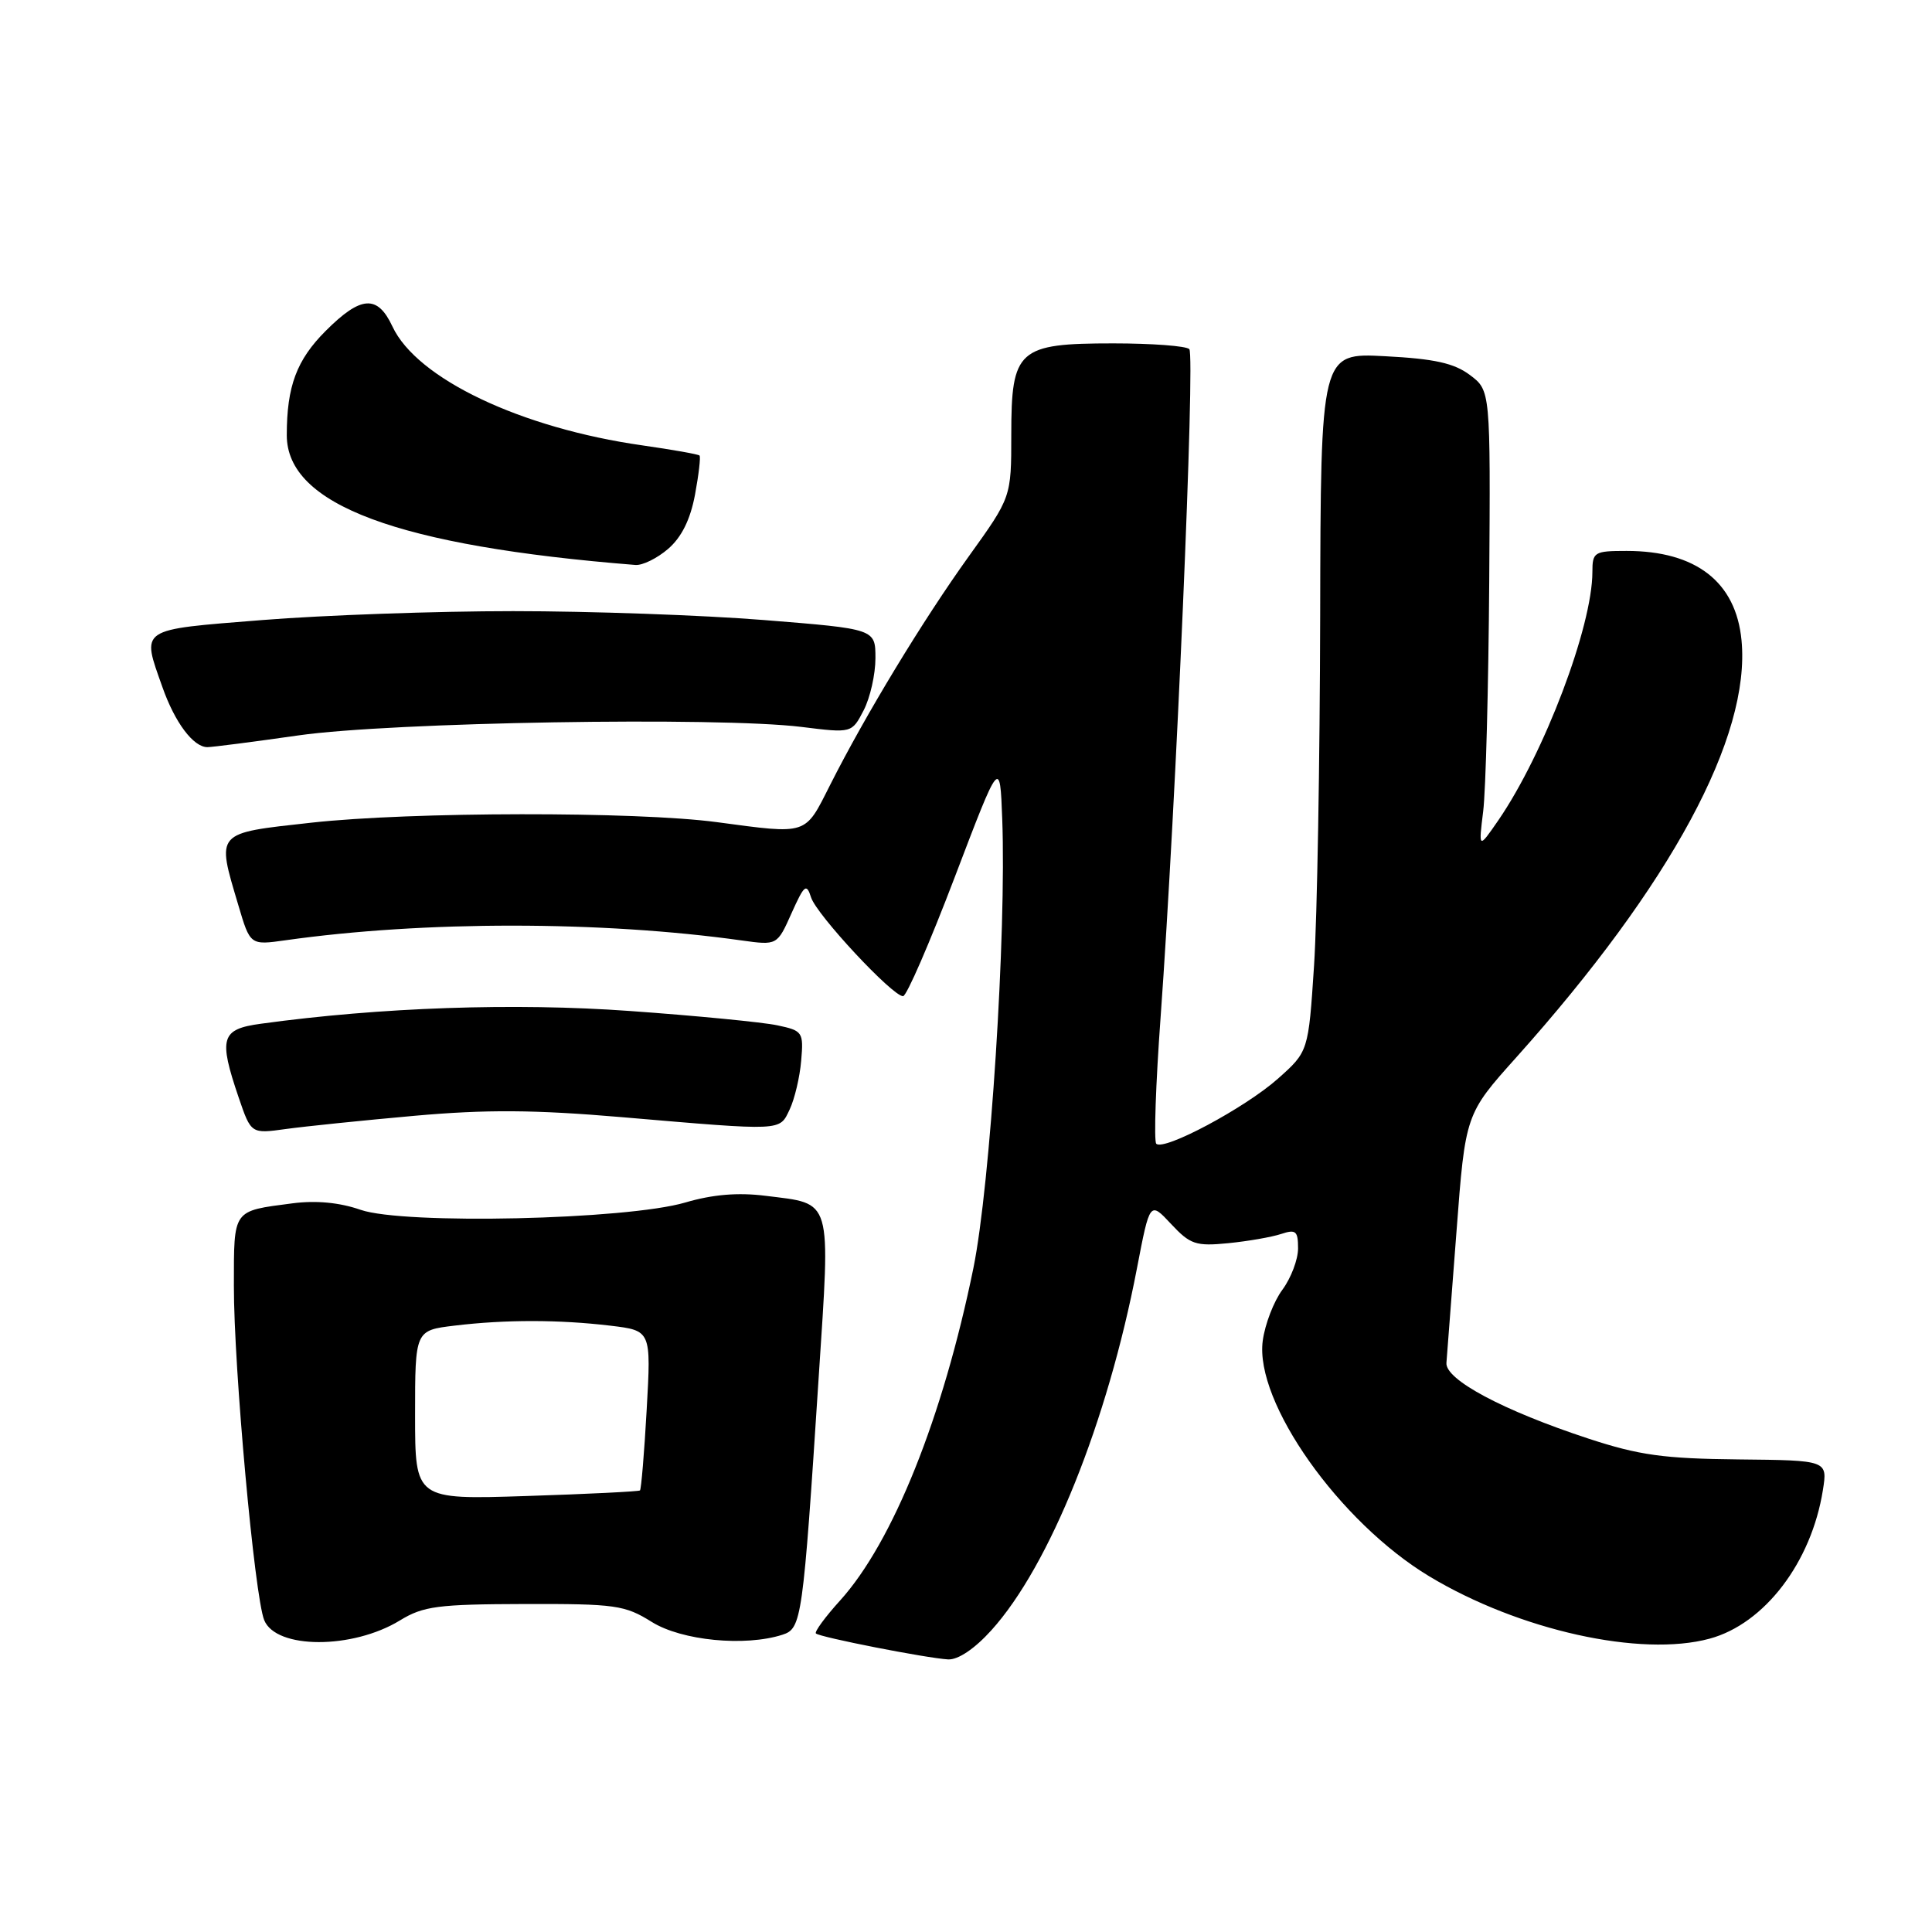 <?xml version="1.0" encoding="UTF-8" standalone="no"?>
<!DOCTYPE svg PUBLIC "-//W3C//DTD SVG 1.1//EN" "http://www.w3.org/Graphics/SVG/1.1/DTD/svg11.dtd" >
<svg xmlns="http://www.w3.org/2000/svg" xmlns:xlink="http://www.w3.org/1999/xlink" version="1.1" viewBox="0 0 256 256">
 <g >
 <path fill="currentColor"
d=" M 131.36 216.02 C 139.08 207.48 146.75 188.40 150.65 168.07 C 152.36 159.17 152.36 159.17 155.17 162.18 C 157.71 164.90 158.45 165.15 162.74 164.73 C 165.36 164.47 168.51 163.92 169.75 163.51 C 171.71 162.86 172.00 163.11 172.00 165.42 C 172.00 166.89 171.07 169.34 169.93 170.89 C 168.78 172.43 167.61 175.48 167.32 177.66 C 166.23 185.79 177.49 201.71 189.40 208.88 C 201.29 216.03 217.42 219.61 226.54 217.13 C 233.81 215.16 240.02 207.01 241.54 197.46 C 242.17 193.50 242.17 193.50 230.33 193.38 C 220.47 193.28 217.17 192.82 210.50 190.63 C 199.18 186.91 191.46 182.80 191.66 180.58 C 191.74 179.60 192.34 171.79 192.99 163.22 C 194.17 147.63 194.17 147.63 200.95 140.07 C 221.41 117.21 231.99 97.63 230.76 84.84 C 230.02 77.11 224.73 73.00 215.53 73.00 C 211.24 73.00 211.00 73.15 211.00 75.79 C 211.00 83.00 204.61 99.85 198.54 108.69 C 195.91 112.50 195.91 112.50 196.53 107.50 C 196.87 104.75 197.23 91.08 197.33 77.12 C 197.50 51.74 197.50 51.74 194.77 49.69 C 192.68 48.12 190.08 47.54 183.52 47.20 C 175.00 46.75 175.00 46.75 174.93 81.62 C 174.89 100.81 174.53 121.64 174.12 127.92 C 173.37 139.34 173.37 139.34 169.31 142.95 C 164.96 146.81 154.21 152.55 153.21 151.55 C 152.88 151.21 153.14 143.64 153.79 134.72 C 155.81 106.85 158.38 47.05 157.59 46.26 C 157.17 45.84 152.65 45.50 147.53 45.50 C 134.89 45.50 134.00 46.30 134.00 57.59 C 134.00 65.88 134.00 65.88 128.39 73.69 C 122.26 82.23 114.68 94.73 109.98 104.04 C 106.61 110.72 107.12 110.56 95.00 108.94 C 84.31 107.51 54.48 107.55 41.25 109.01 C 28.42 110.43 28.67 110.15 31.58 119.94 C 33.15 125.25 33.15 125.25 37.83 124.59 C 56.16 122.00 79.68 122.01 98.24 124.61 C 102.98 125.27 102.98 125.27 104.88 121.01 C 106.58 117.23 106.86 117.00 107.47 118.91 C 108.20 121.21 118.25 132.00 119.66 132.00 C 120.13 132.00 123.20 124.91 126.50 116.25 C 132.50 100.50 132.50 100.50 132.80 108.50 C 133.37 123.61 131.22 157.02 128.98 168.03 C 124.93 187.82 118.32 204.32 111.33 212.06 C 109.34 214.25 107.90 216.23 108.11 216.44 C 108.61 216.94 122.80 219.72 125.63 219.88 C 126.95 219.95 129.15 218.47 131.36 216.02 Z  M 53.00 214.71 C 56.09 212.82 58.01 212.57 69.50 212.54 C 81.54 212.51 82.79 212.68 86.37 214.92 C 90.33 217.39 98.71 218.21 103.68 216.61 C 106.23 215.79 106.39 214.66 108.48 182.50 C 110.05 158.44 110.38 159.57 101.44 158.45 C 97.79 157.99 94.43 158.27 90.80 159.34 C 82.99 161.63 53.52 162.29 47.79 160.31 C 44.98 159.33 41.86 159.04 38.74 159.45 C 30.77 160.49 31.00 160.17 30.99 170.36 C 30.97 181.14 33.73 211.55 35.01 214.68 C 36.58 218.54 46.71 218.56 53.00 214.71 Z  M 54.90 147.85 C 64.44 147.00 70.79 147.04 82.40 148.03 C 103.97 149.87 103.25 149.90 104.64 147.00 C 105.29 145.62 105.98 142.72 106.16 140.55 C 106.49 136.76 106.36 136.57 103.00 135.86 C 101.08 135.45 92.27 134.59 83.44 133.96 C 68.17 132.86 50.43 133.47 34.57 135.65 C 29.28 136.37 28.93 137.51 31.63 145.44 C 33.27 150.24 33.27 150.24 37.88 149.60 C 40.42 149.25 48.08 148.46 54.90 147.85 Z  M 39.58 97.44 C 51.84 95.69 95.12 94.96 106.19 96.32 C 112.87 97.15 112.87 97.15 114.44 94.12 C 115.30 92.46 116.00 89.35 116.00 87.22 C 116.00 83.34 116.00 83.34 101.25 82.16 C 93.14 81.51 78.17 80.98 68.00 80.98 C 57.83 80.98 42.86 81.51 34.75 82.16 C 18.24 83.48 18.73 83.15 21.53 91.07 C 23.18 95.75 25.62 99.00 27.48 99.00 C 28.12 99.00 33.57 98.30 39.58 97.44 Z  M 88.53 72.73 C 90.31 71.19 91.47 68.86 92.09 65.56 C 92.59 62.87 92.86 60.53 92.69 60.36 C 92.52 60.19 89.13 59.59 85.15 59.02 C 69.02 56.73 55.23 50.18 52.00 43.26 C 50.02 39.02 47.83 39.17 43.16 43.84 C 39.30 47.70 38.00 51.18 38.00 57.67 C 38.00 66.88 52.70 72.35 84.19 74.86 C 85.13 74.94 87.08 73.98 88.53 72.73 Z  M 55.00 187.49 C 55.00 176.28 55.00 176.28 60.25 175.65 C 66.97 174.84 74.08 174.85 80.89 175.66 C 86.28 176.31 86.28 176.31 85.69 186.77 C 85.37 192.53 84.96 197.35 84.80 197.49 C 84.63 197.63 77.86 197.97 69.75 198.23 C 55.00 198.71 55.00 198.71 55.00 187.49 Z "/>
</g>
</svg>